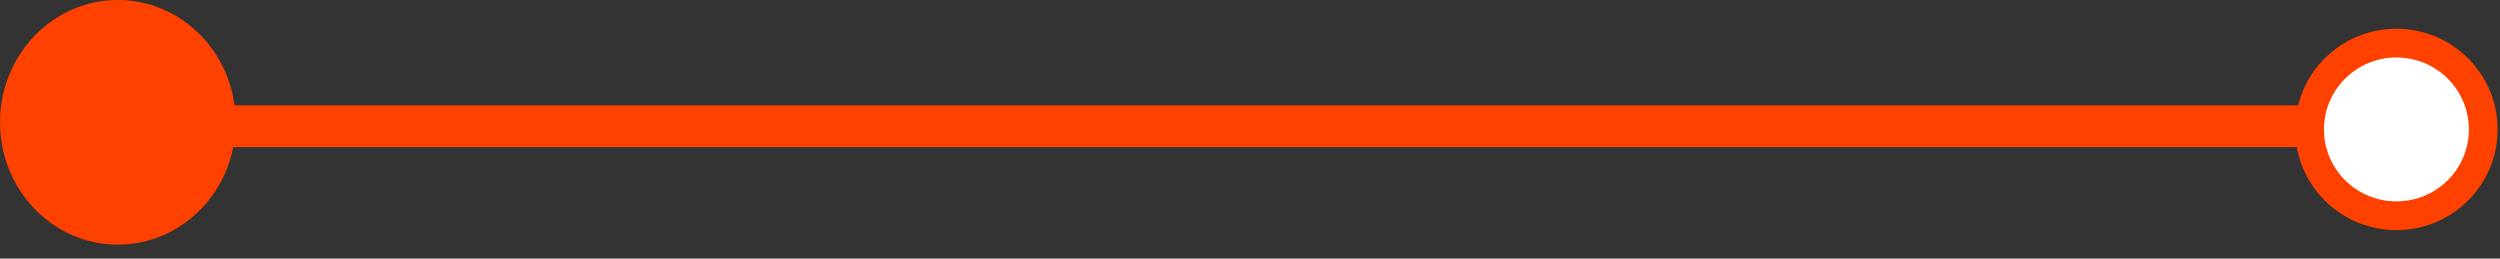 <?xml version="1.0" encoding="UTF-8"?>
<svg width="174px" height="18px" viewBox="0 0 174 18" version="1.1" xmlns="http://www.w3.org/2000/svg" xmlns:xlink="http://www.w3.org/1999/xlink">
    <rect x="0" y="0" width="174" height="18" fill="#333333" stroke="none"/>
    <!-- Generator: Sketch 52.2 (67145) - http://www.bohemiancoding.com/sketch -->
    <title>Group 3</title>
    <desc>Created with Sketch.</desc>
    <g id="Page-1" stroke="none" stroke-width="1" fill="none" fill-rule="evenodd">
        <g id="step1" transform="translate(-634, -172)">
            <g id="Group-2" transform="translate(540, 134)">
                <g id="Group-3" transform="translate(94, 38)">
                    <polygon id="Progress-Line" fill="#FF4E4E" points="12.377 7.333 12.877 7.333 12.877 10.242 12.377 10.242"></polygon>
                    <polygon id="Line" fill="#FF4100" points="5.251 7.333 171.811 7.333 171.811 10.242 5.251 10.242"></polygon>
                    <ellipse id="Oval-4" stroke="#FF4100" stroke-width="2" fill="#FFFFFF" cx="166.791" cy="9.008" rx="6.043" ry="6.008"></ellipse>
                    <ellipse id="Oval-1" fill="#FF4100" cx="8.202" cy="8.514" rx="8.202" ry="8.514"></ellipse>
                </g>
            </g>
        </g>
    </g>
</svg>